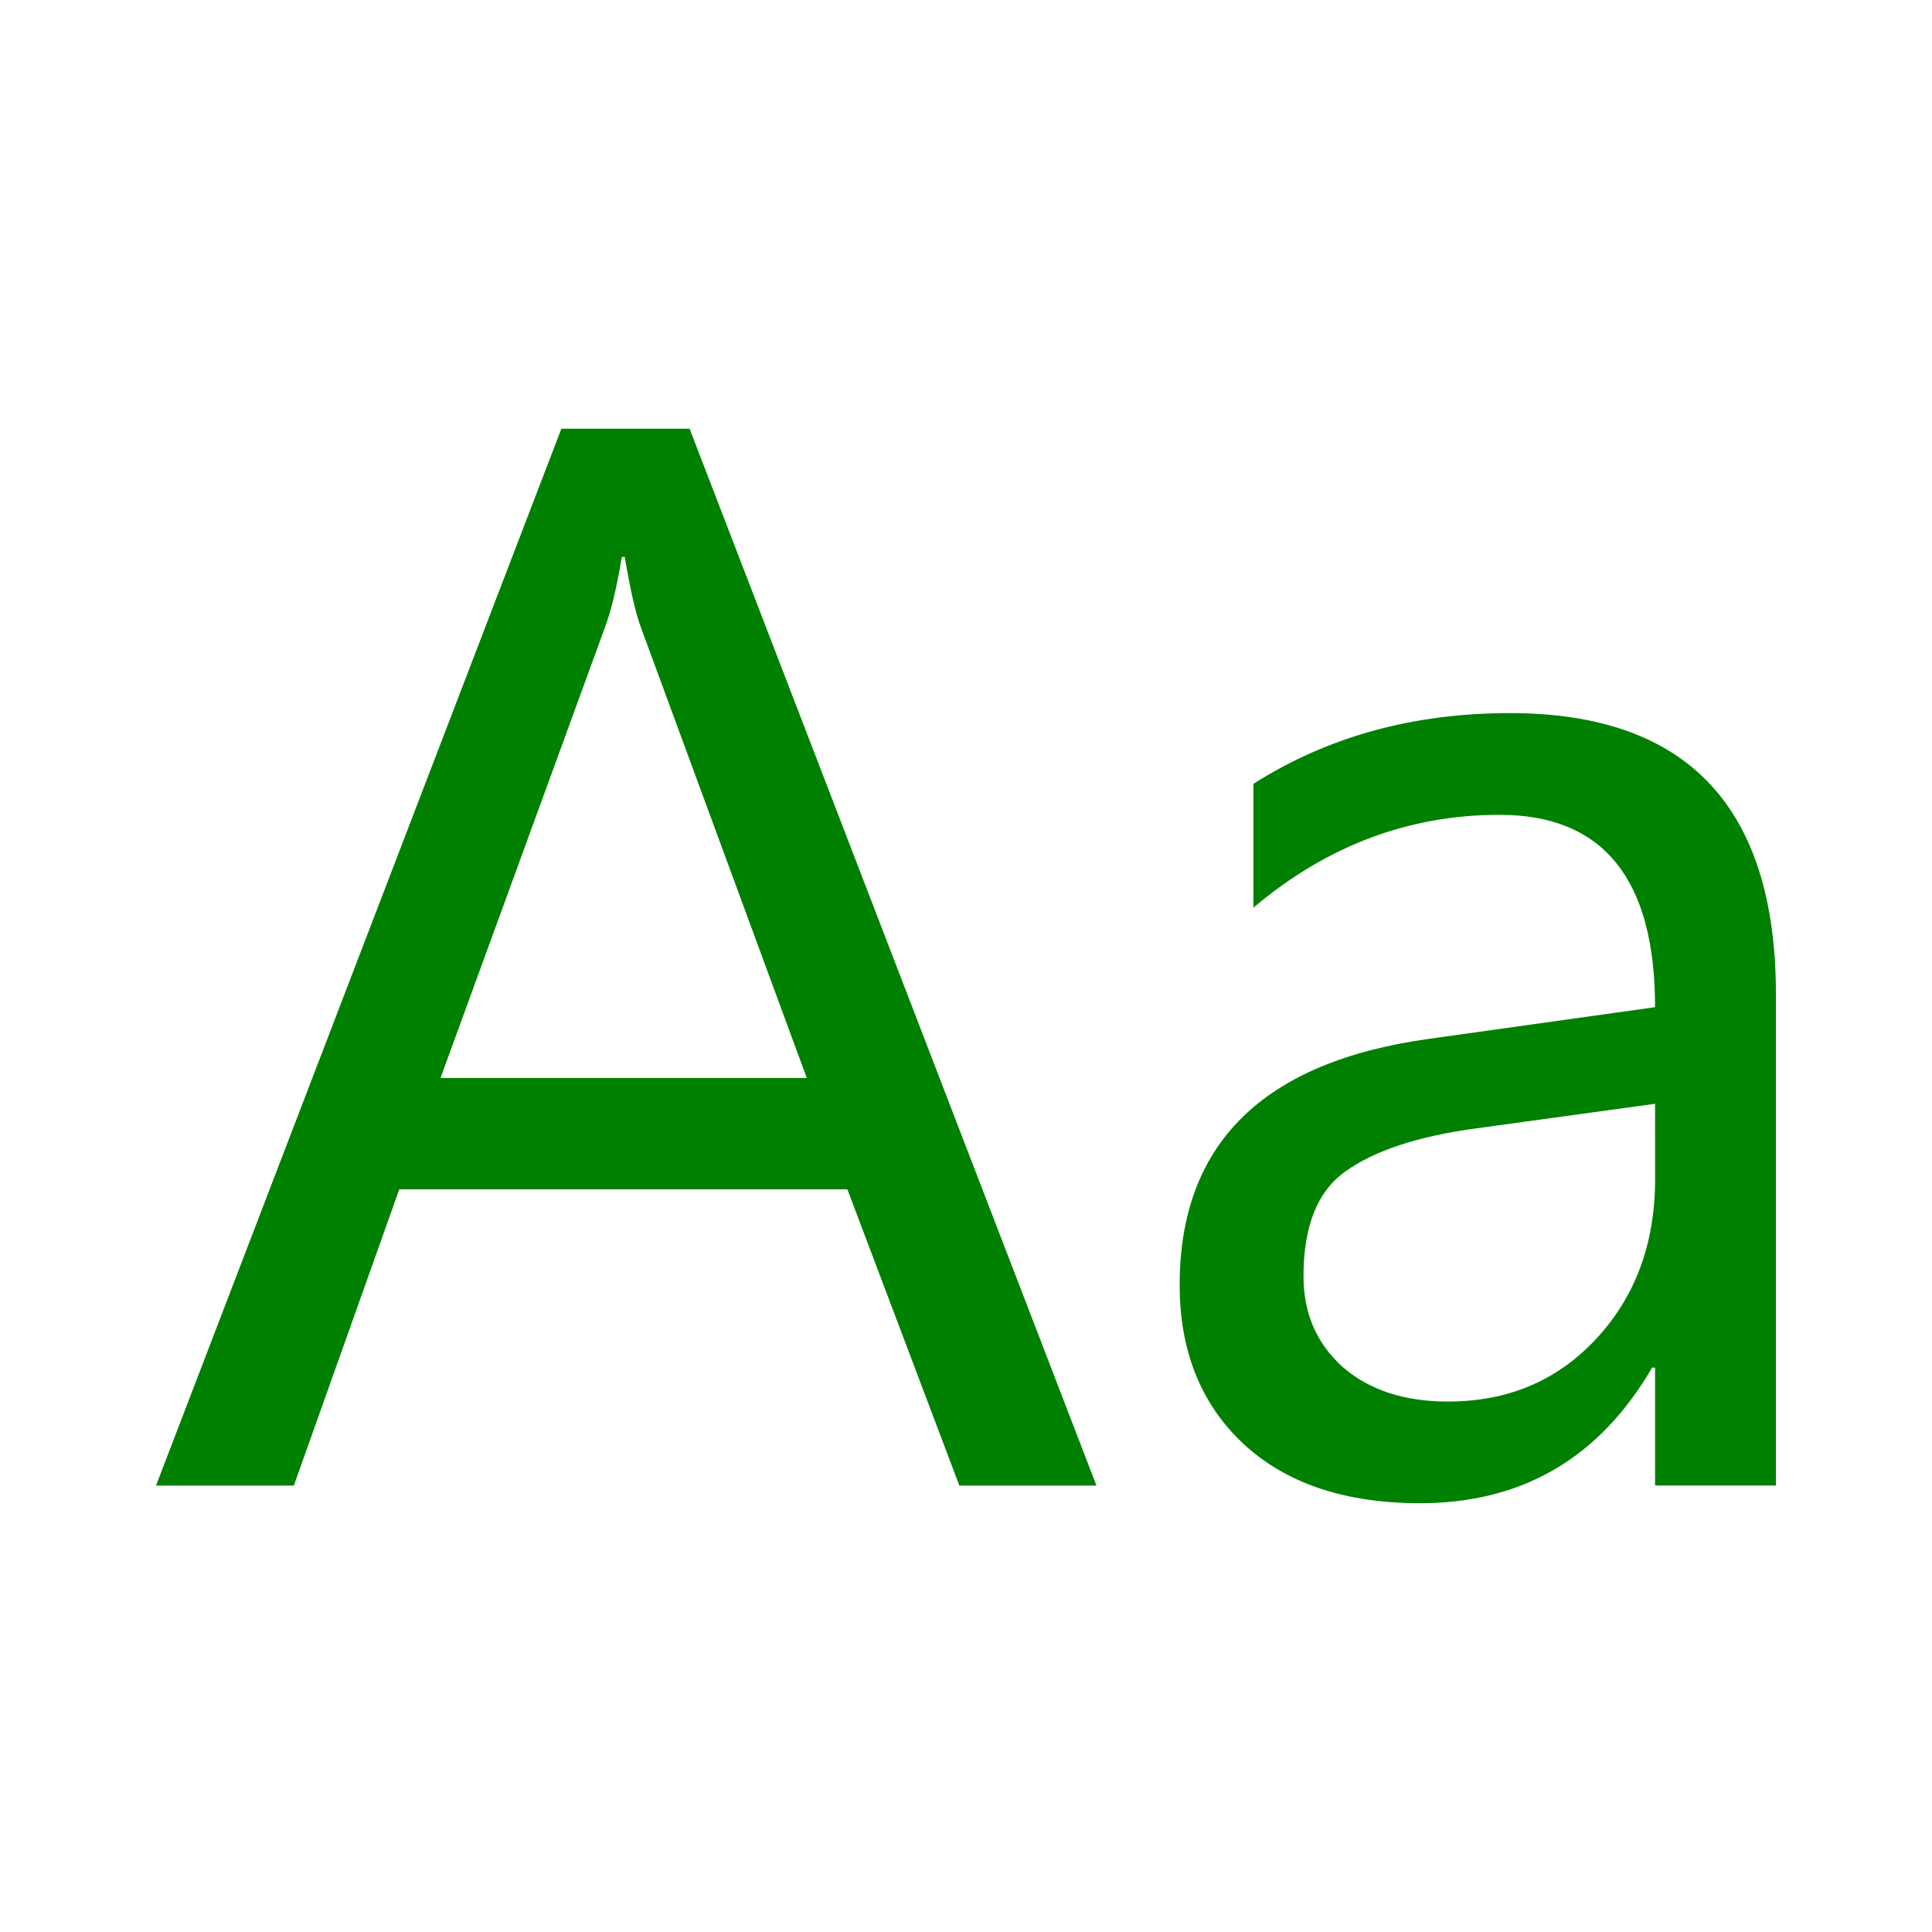 <?xml version="1.0" encoding="utf-8"?>
<svg width="16" height="16" viewBox="0 0 32 32" id="svg2" version="1.1" inkscape:version="1.3 (0e150ed6c4, 2023-07-21)" sodipodi:docname="SearchCaseSensitive.svg" inkscape:export-filename="C:\private\traktor\res\icons-new\g4486.png" inkscape:export-xdpi="90" inkscape:export-ydpi="90" xmlns:inkscape="http://www.inkscape.org/namespaces/inkscape" xmlns:sodipodi="http://sodipodi.sourceforge.net/DTD/sodipodi-0.dtd" xmlns="http://www.w3.org/2000/svg" xmlns:svg="http://www.w3.org/2000/svg" xmlns:rdf="http://www.w3.org/1999/02/22-rdf-syntax-ns#" xmlns:cc="http://creativecommons.org/ns#" xmlns:dc="http://purl.org/dc/elements/1.1/">
	<style>
	.theme_fill {
		fill: green;
	}
	.theme_stroke {
		stroke: green;
	}
	</style>
	<sodipodi:namedview id="base" pagecolor="#4d6571" bordercolor="#ffffff" borderopacity="1" inkscape:pageopacity="0" inkscape:pageshadow="2" inkscape:zoom="3.9999998" inkscape:cx="31.875002" inkscape:cy="9.7500006" inkscape:document-units="px" inkscape:current-layer="Dark" showgrid="true" inkscape:snap-global="true" inkscape:snap-grids="true" inkscape:snap-to-guides="false" inkscape:window-width="1440" inkscape:window-height="777" inkscape:window-x="0" inkscape:window-y="0" inkscape:window-maximized="1" units="px" inkscape:showpageshadow="false" showborder="true" objecttolerance="10000" guidetolerance="10000" showguides="true" inkscape:pagecheckerboard="0" inkscape:deskcolor="#2f3e46">
		<inkscape:grid type="xygrid" id="grid4490" empspacing="16" snapvisiblegridlinesonly="false" originx="0" originy="0" spacingy="1" spacingx="1" units="px" visible="true"/>
	</sodipodi:namedview>
	<defs id="defs4"/>
	<g style="display:inline;opacity:1" inkscape:label="Dark" id="Dark" inkscape:groupmode="layer">
		<path style="font-size:25px;line-height:1.25;font-family:'Segoe UI';-inkscape-font-specification:'Segoe UI';letter-spacing:0px;word-spacing:0px;stroke-width:1px" d="M 18.161,24.606 H 15.89 L 14.035,19.699 H 6.613 L 4.867,24.606 H 2.584 L 9.298,7.101 H 11.422 Z M 13.363,17.855 10.617,10.397 Q 10.482,10.031 10.348,9.225 h -0.049 q -0.122,0.745 -0.281,1.172 l -2.722,7.458 z m 16.052,6.75 h -2.002 v -1.953 h -0.049 q -1.306,2.246 -3.845,2.246 -1.868,0 -2.93,-0.989 -1.05,-0.989 -1.05,-2.625 0,-3.503 4.126,-4.077 l 3.748,-0.525 q 0,-3.186 -2.576,-3.186 -2.258,0 -4.077,1.538 v -2.051 q 1.843,-1.172 4.248,-1.172 4.407,0 4.407,4.663 z m -2.002,-6.323 -3.015,0.415 q -1.392,0.195 -2.1,0.696 -0.708,0.488 -0.708,1.746 0,0.916 0.647,1.501 0.659,0.574 1.746,0.574 1.489,0 2.454,-1.038 0.977,-1.05 0.977,-2.649 z" id="text8714" aria-label="Aa" class="theme_fill"/>
	</g>
</svg>
